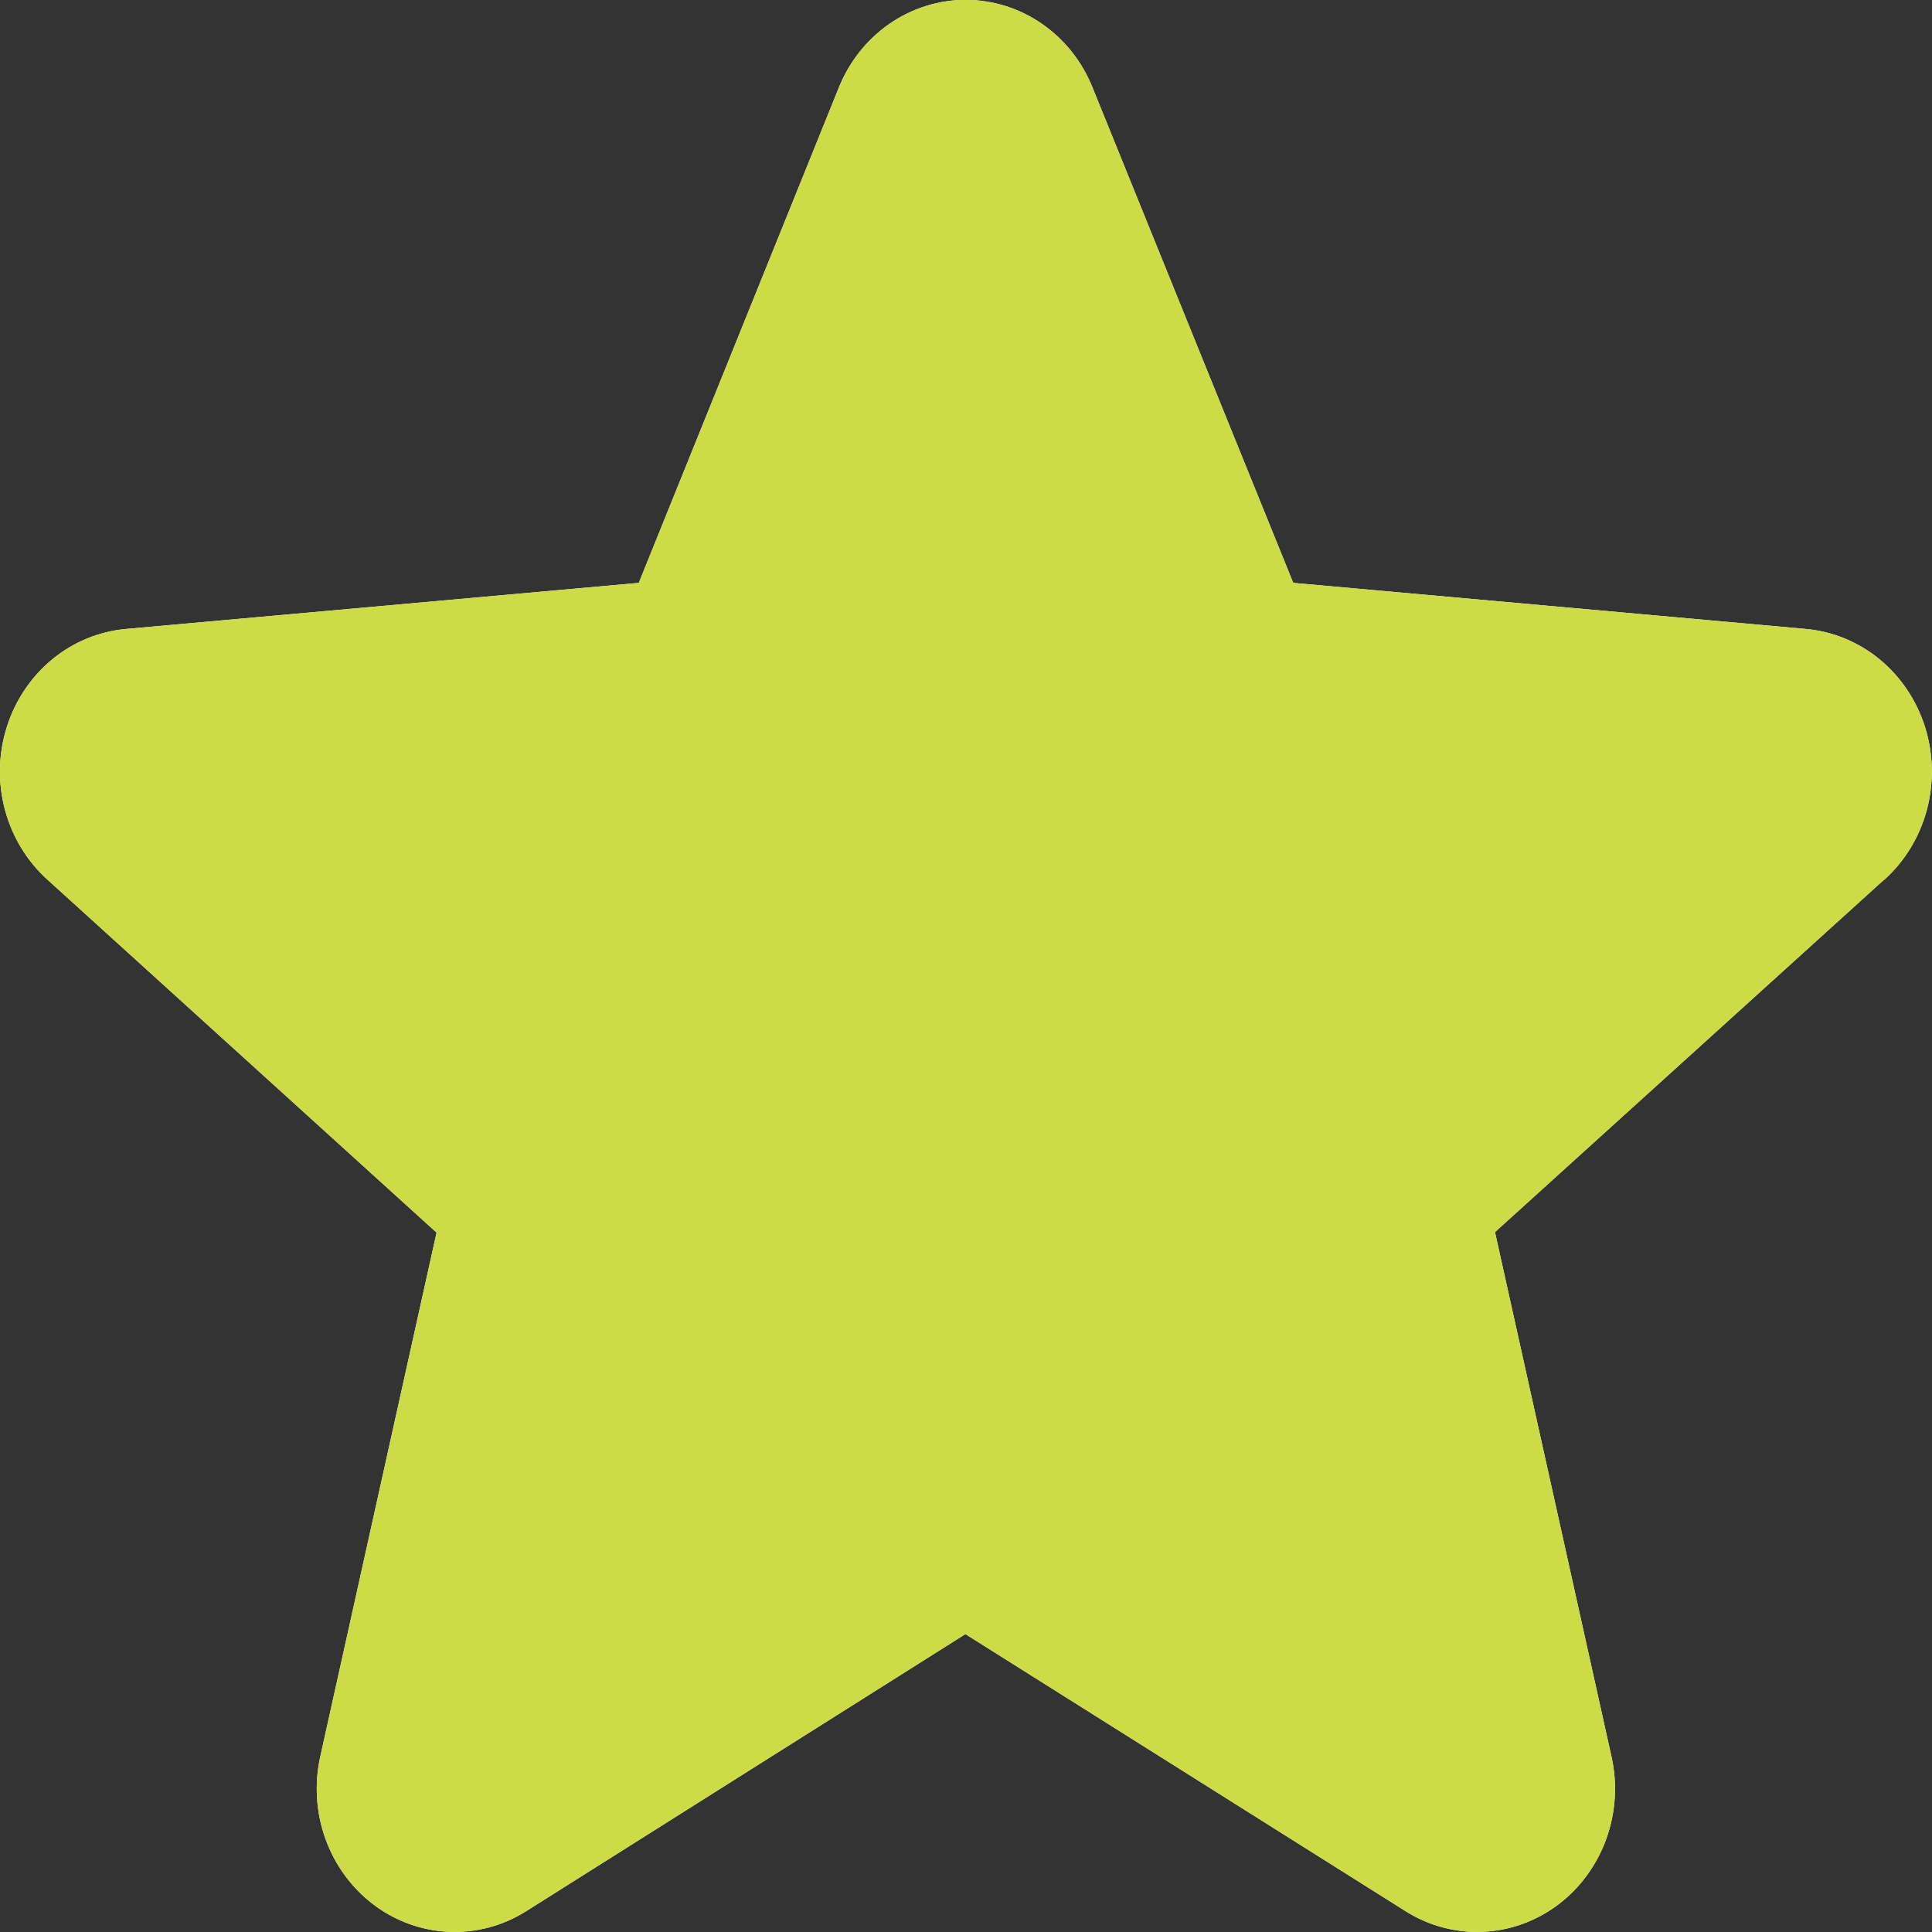 <svg fill="none" height="30" viewBox="0 0 30 30" width="30" xmlns="http://www.w3.org/2000/svg">
    <rect x="0" y="0" width="30" height="30" fill="#333333" stroke="none"/>
    <path 
        d="m29.25 13.665-6.036 5.467 1.808 8.14c.096.426.068.871-.079 1.28s-.407.765-.747 1.022c-.341.257-.746.404-1.167.423s-.837-.091-1.198-.317l-6.84-4.306-6.826 4.306c-.361.226-.777.336-1.198.317-.421-.019-.827-.166-1.167-.423-.34-.257-.6-.613-.747-1.022-.147-.409-.174-.855-.079-1.28l1.805-8.132-6.037-5.476c-.319-.286-.55-.663-.664-1.085-.114-.421-.105-.868.026-1.285.13-.416.376-.783.706-1.055.33-.272.731-.436 1.151-.473l7.958-.715 3.106-7.69c.162-.404.436-.748.786-.991.35-.242.762-.372 1.184-.372.421 0 .833.129 1.184.372.351.242.624.587.786.991l3.116 7.69 7.955.715c.42.037.821.201 1.151.473.33.272.576.639.706 1.055.13.416.139.863.026 1.285-.114.421-.344.799-.664 1.085z" 
        fill="#fff"/>
    <path 
        d="m29.25 13.665-6.036 5.467 1.808 8.14c.096.426.068.871-.079 1.28s-.407.765-.747 1.022c-.341.257-.746.404-1.167.423s-.837-.091-1.198-.317l-6.84-4.306-6.826 4.306c-.361.226-.777.336-1.198.317-.421-.019-.827-.166-1.167-.423-.34-.257-.6-.613-.747-1.022-.147-.409-.174-.855-.079-1.28l1.805-8.132-6.037-5.476c-.319-.286-.55-.663-.664-1.085-.114-.421-.105-.868.026-1.285.13-.416.376-.783.706-1.055.33-.272.731-.436 1.151-.473l7.958-.715 3.106-7.69c.162-.404.436-.748.786-.991.35-.242.762-.372 1.184-.372.421 0 .833.129 1.184.372.351.242.624.587.786.991l3.116 7.69 7.955.715c.42.037.821.201 1.151.473.33.272.576.639.706 1.055.13.416.139.863.026 1.285-.114.421-.344.799-.664 1.085z" 
        fill="#cbdc47"/>
    
</svg>